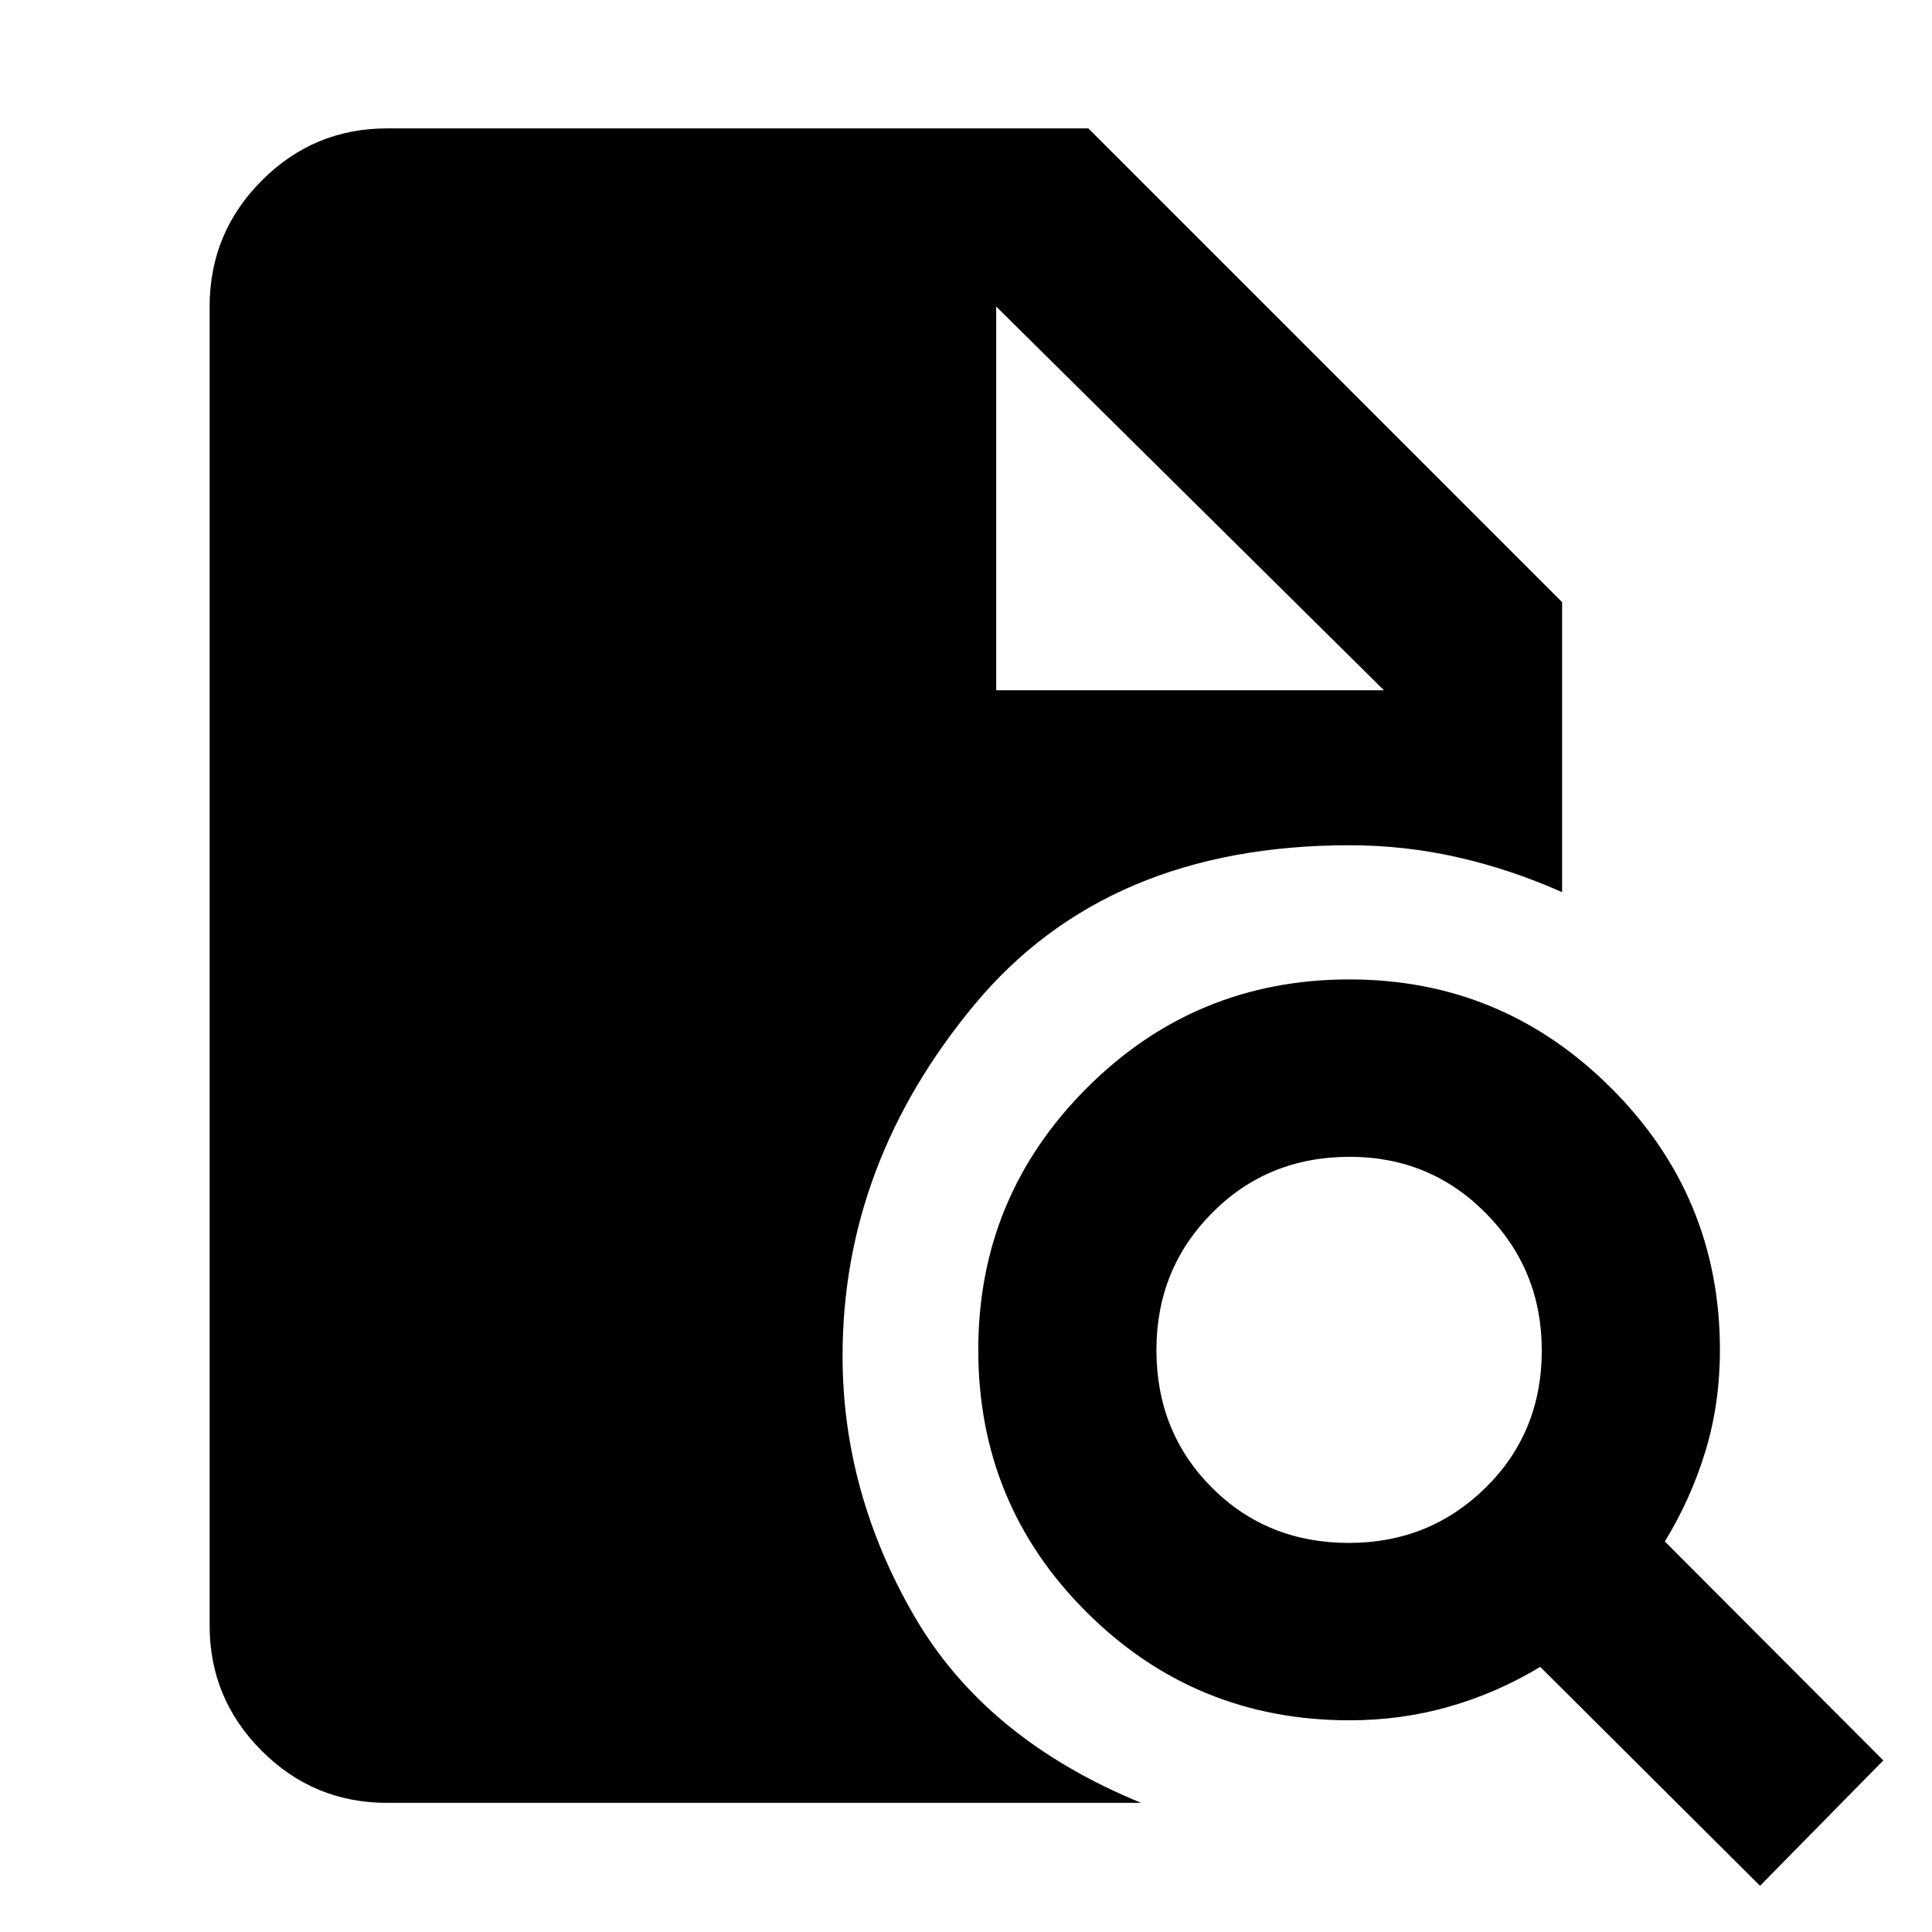 <svg xmlns="http://www.w3.org/2000/svg" height="40" viewBox="0 -960 960 960" width="40"><path d="M670.28-193.33q40.04 0 67.93-27.48 27.89-27.47 27.89-68.18 0-40.04-27.74-68.12-27.73-28.08-67.67-28.08-40.77 0-68.42 27.89-27.65 27.88-27.65 68.03 0 40.82 27.48 68.38 27.47 27.56 68.18 27.56ZM874.55-22.96 765.33-131.74q-21.37 12.91-45.13 19.73-23.77 6.82-49.65 6.82-76.62 0-130.53-53.63-53.92-53.63-53.92-130.44 0-76.14 53.92-130.11 53.91-53.96 130.53-53.96 75.95 0 130.01 53.96 54.06 53.97 54.06 130.11 0 26.77-7.23 50.45-7.24 23.69-20.13 44.77L935.81-85.26l-61.26 62.3ZM192.32-64.17q-36.44 0-62.29-25.86-25.86-25.85-25.86-62.29v-655.36q0-36.6 25.86-62.56 25.85-25.96 62.29-25.96h348.46L776.2-660.78v144.1q-25.13-11.23-51.61-17.28Q698.1-540 670.55-540q-120.38 0-186.13 78.96-65.75 78.97-65.75 174.78 0 67.61 35.45 128.98 35.46 61.37 112.9 93.11h-374.7Zm302.69-552.84h192.67L495.01-807.68l192.67 190.67-192.67-190.67v190.67Z"/></svg>